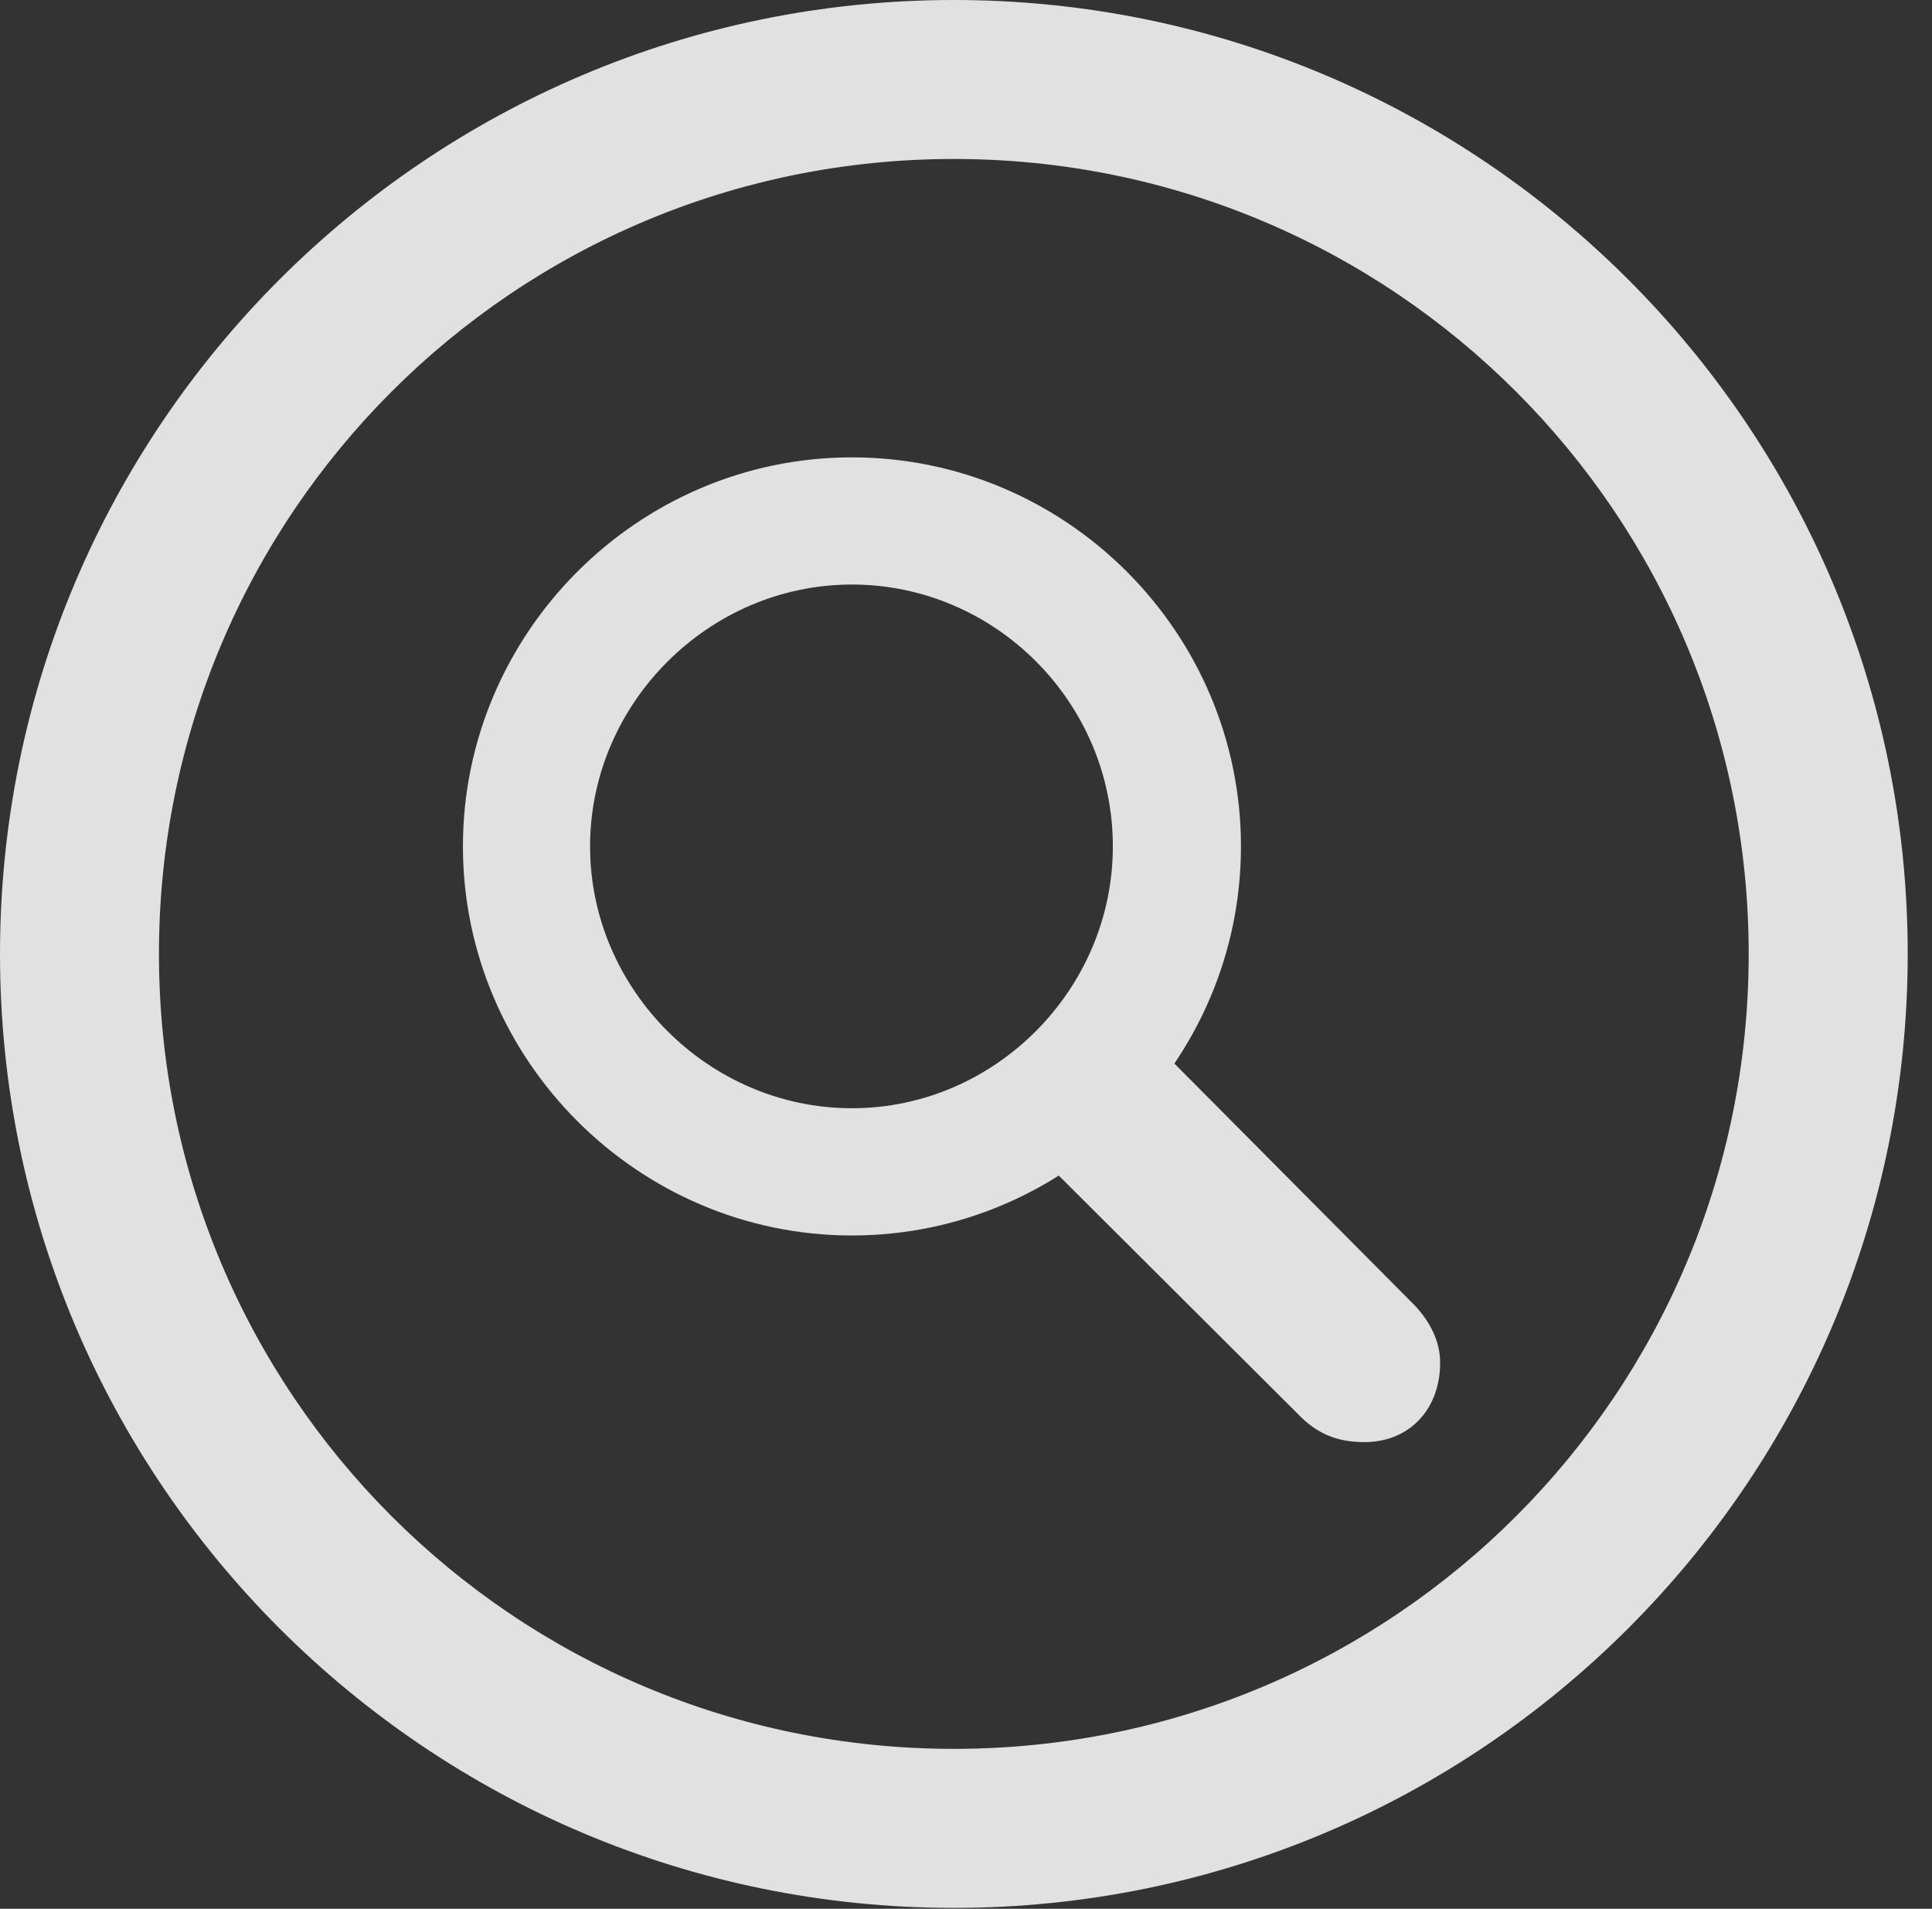 <?xml version="1.0" encoding="UTF-8"?>
<!--Generator: Apple Native CoreSVG 326-->
<!DOCTYPE svg
PUBLIC "-//W3C//DTD SVG 1.1//EN"
       "http://www.w3.org/Graphics/SVG/1.1/DTD/svg11.dtd">
<svg version="1.1" xmlns="http://www.w3.org/2000/svg" xmlns:xlink="http://www.w3.org/1999/xlink" viewBox="0 0 28.246 27.904">
 <rect x="0" y="0" width="28.246" height="27.904" fill="#333333" stroke="none"/>
 <g>
  <rect height="27.904" opacity="0" width="28.246" x="0" y="0"/>
  <path d="M13.945 27.891C21.643 27.891 27.891 21.643 27.891 13.945C27.891 6.248 21.643 0 13.945 0C6.248 0 0 6.248 0 13.945C0 21.643 6.248 27.891 13.945 27.891ZM13.945 25.566C7.52 25.566 2.324 20.371 2.324 13.945C2.324 7.52 7.52 2.324 13.945 2.324C20.371 2.324 25.566 7.52 25.566 13.945C25.566 20.371 20.371 25.566 13.945 25.566Z" fill="white" fill-opacity="0.85"/>
  <path d="M12.455 18.061C15.586 18.061 18.143 15.504 18.143 12.373C18.143 9.242 15.586 6.686 12.455 6.686C9.324 6.686 6.768 9.256 6.768 12.373C6.768 15.49 9.324 18.061 12.455 18.061ZM12.455 16.201C10.363 16.201 8.627 14.465 8.627 12.373C8.627 10.281 10.363 8.545 12.455 8.545C14.547 8.545 16.27 10.268 16.27 12.373C16.27 14.465 14.547 16.201 12.455 16.201ZM19.947 21.082C20.604 21.082 21.055 20.604 21.055 19.92C21.055 19.605 20.904 19.318 20.686 19.086L16.365 14.738L14.615 16.324L18.977 20.672C19.25 20.959 19.551 21.082 19.947 21.082Z" fill="white" fill-opacity="0.85"/>
 </g>
</svg>
